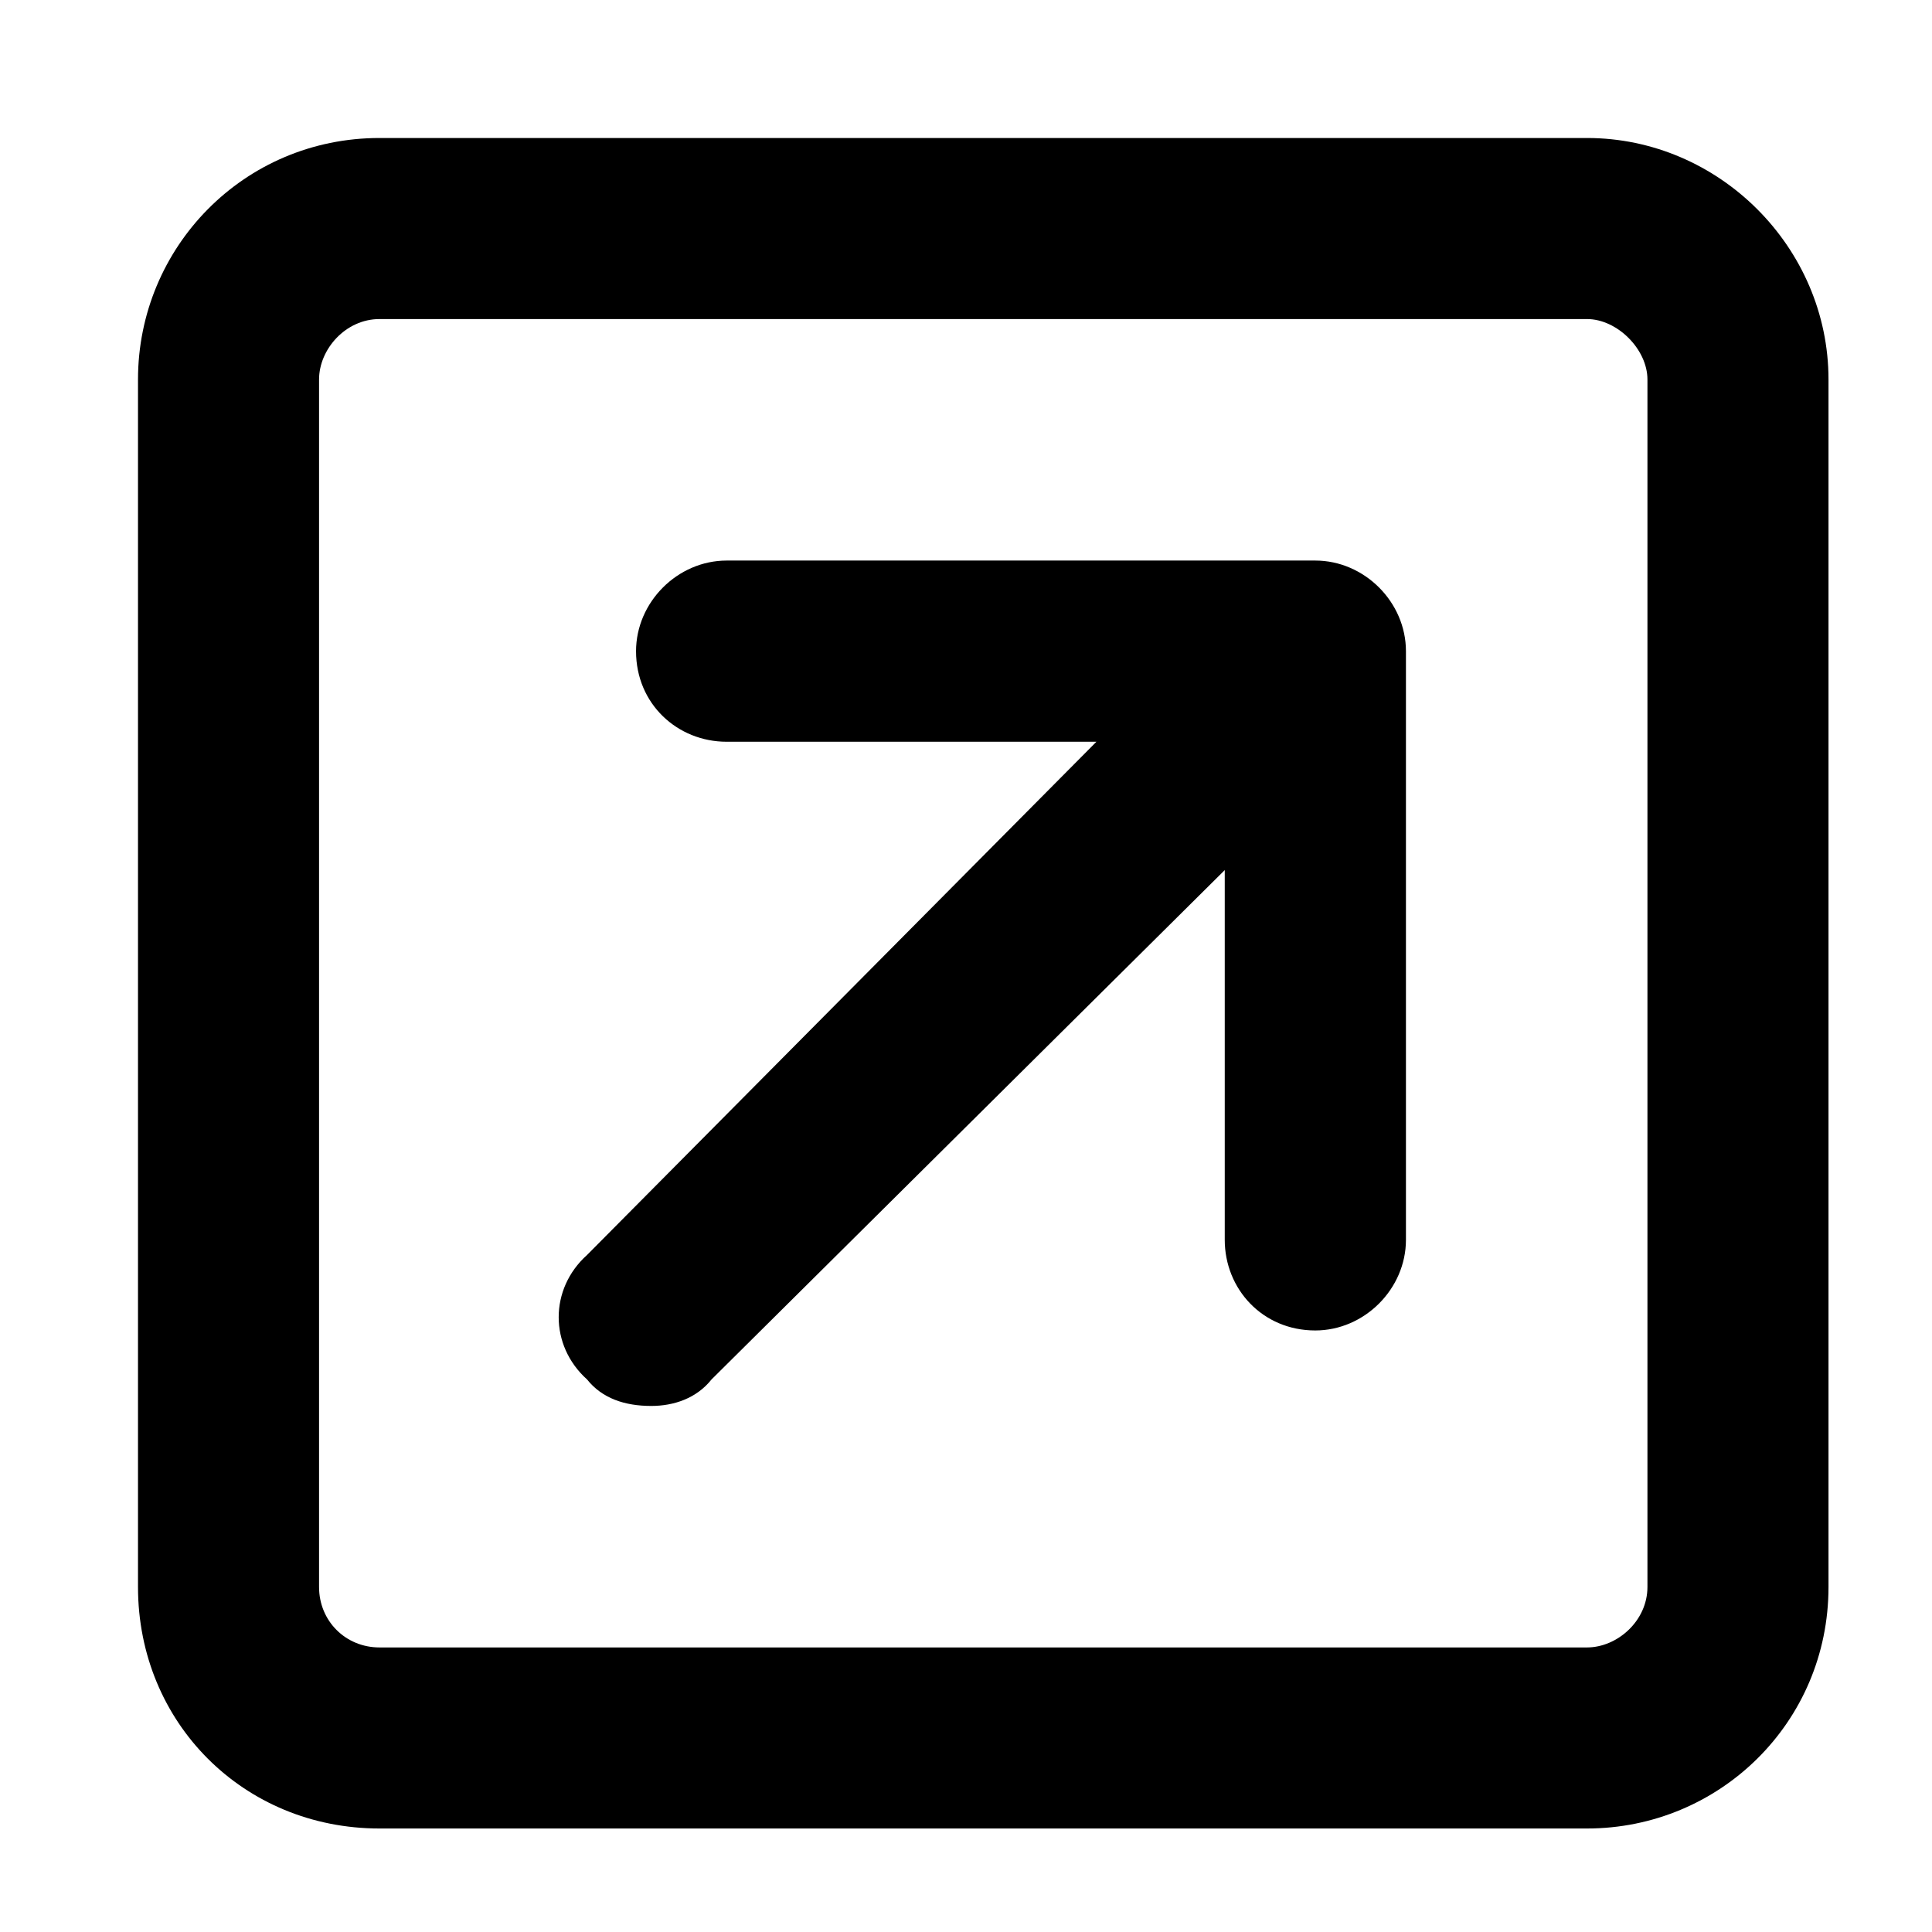 <svg width="14" height="14" viewBox="0 0 14 14" fill="none" xmlns="http://www.w3.org/2000/svg">
<g id="Open drawer_icon">
<path id="Icon" d="M9.531 4.062C9.887 4.062 10.188 4.363 10.188 4.719V8.984C10.188 9.34 9.887 9.641 9.531 9.641C9.148 9.641 8.875 9.34 8.875 8.984V6.305L5.156 9.996C5.047 10.133 4.883 10.188 4.719 10.188C4.527 10.188 4.363 10.133 4.254 9.996C3.98 9.75 3.98 9.34 4.254 9.094L7.945 5.375H5.266C4.91 5.375 4.609 5.102 4.609 4.719C4.609 4.363 4.91 4.062 5.266 4.062H9.531ZM11.5 1C12.457 1 13.25 1.793 13.25 2.75V11.5C13.25 12.484 12.457 13.25 11.5 13.25H2.75C1.766 13.25 1 12.484 1 11.5V2.75C1 1.793 1.766 1 2.75 1H11.5ZM11.938 11.5V2.75C11.938 2.531 11.719 2.312 11.5 2.312H2.75C2.504 2.312 2.312 2.531 2.312 2.75V11.5C2.312 11.746 2.504 11.938 2.75 11.938H11.5C11.719 11.938 11.938 11.746 11.938 11.5Z" fill="currentColor"/>
</g>
</svg>
